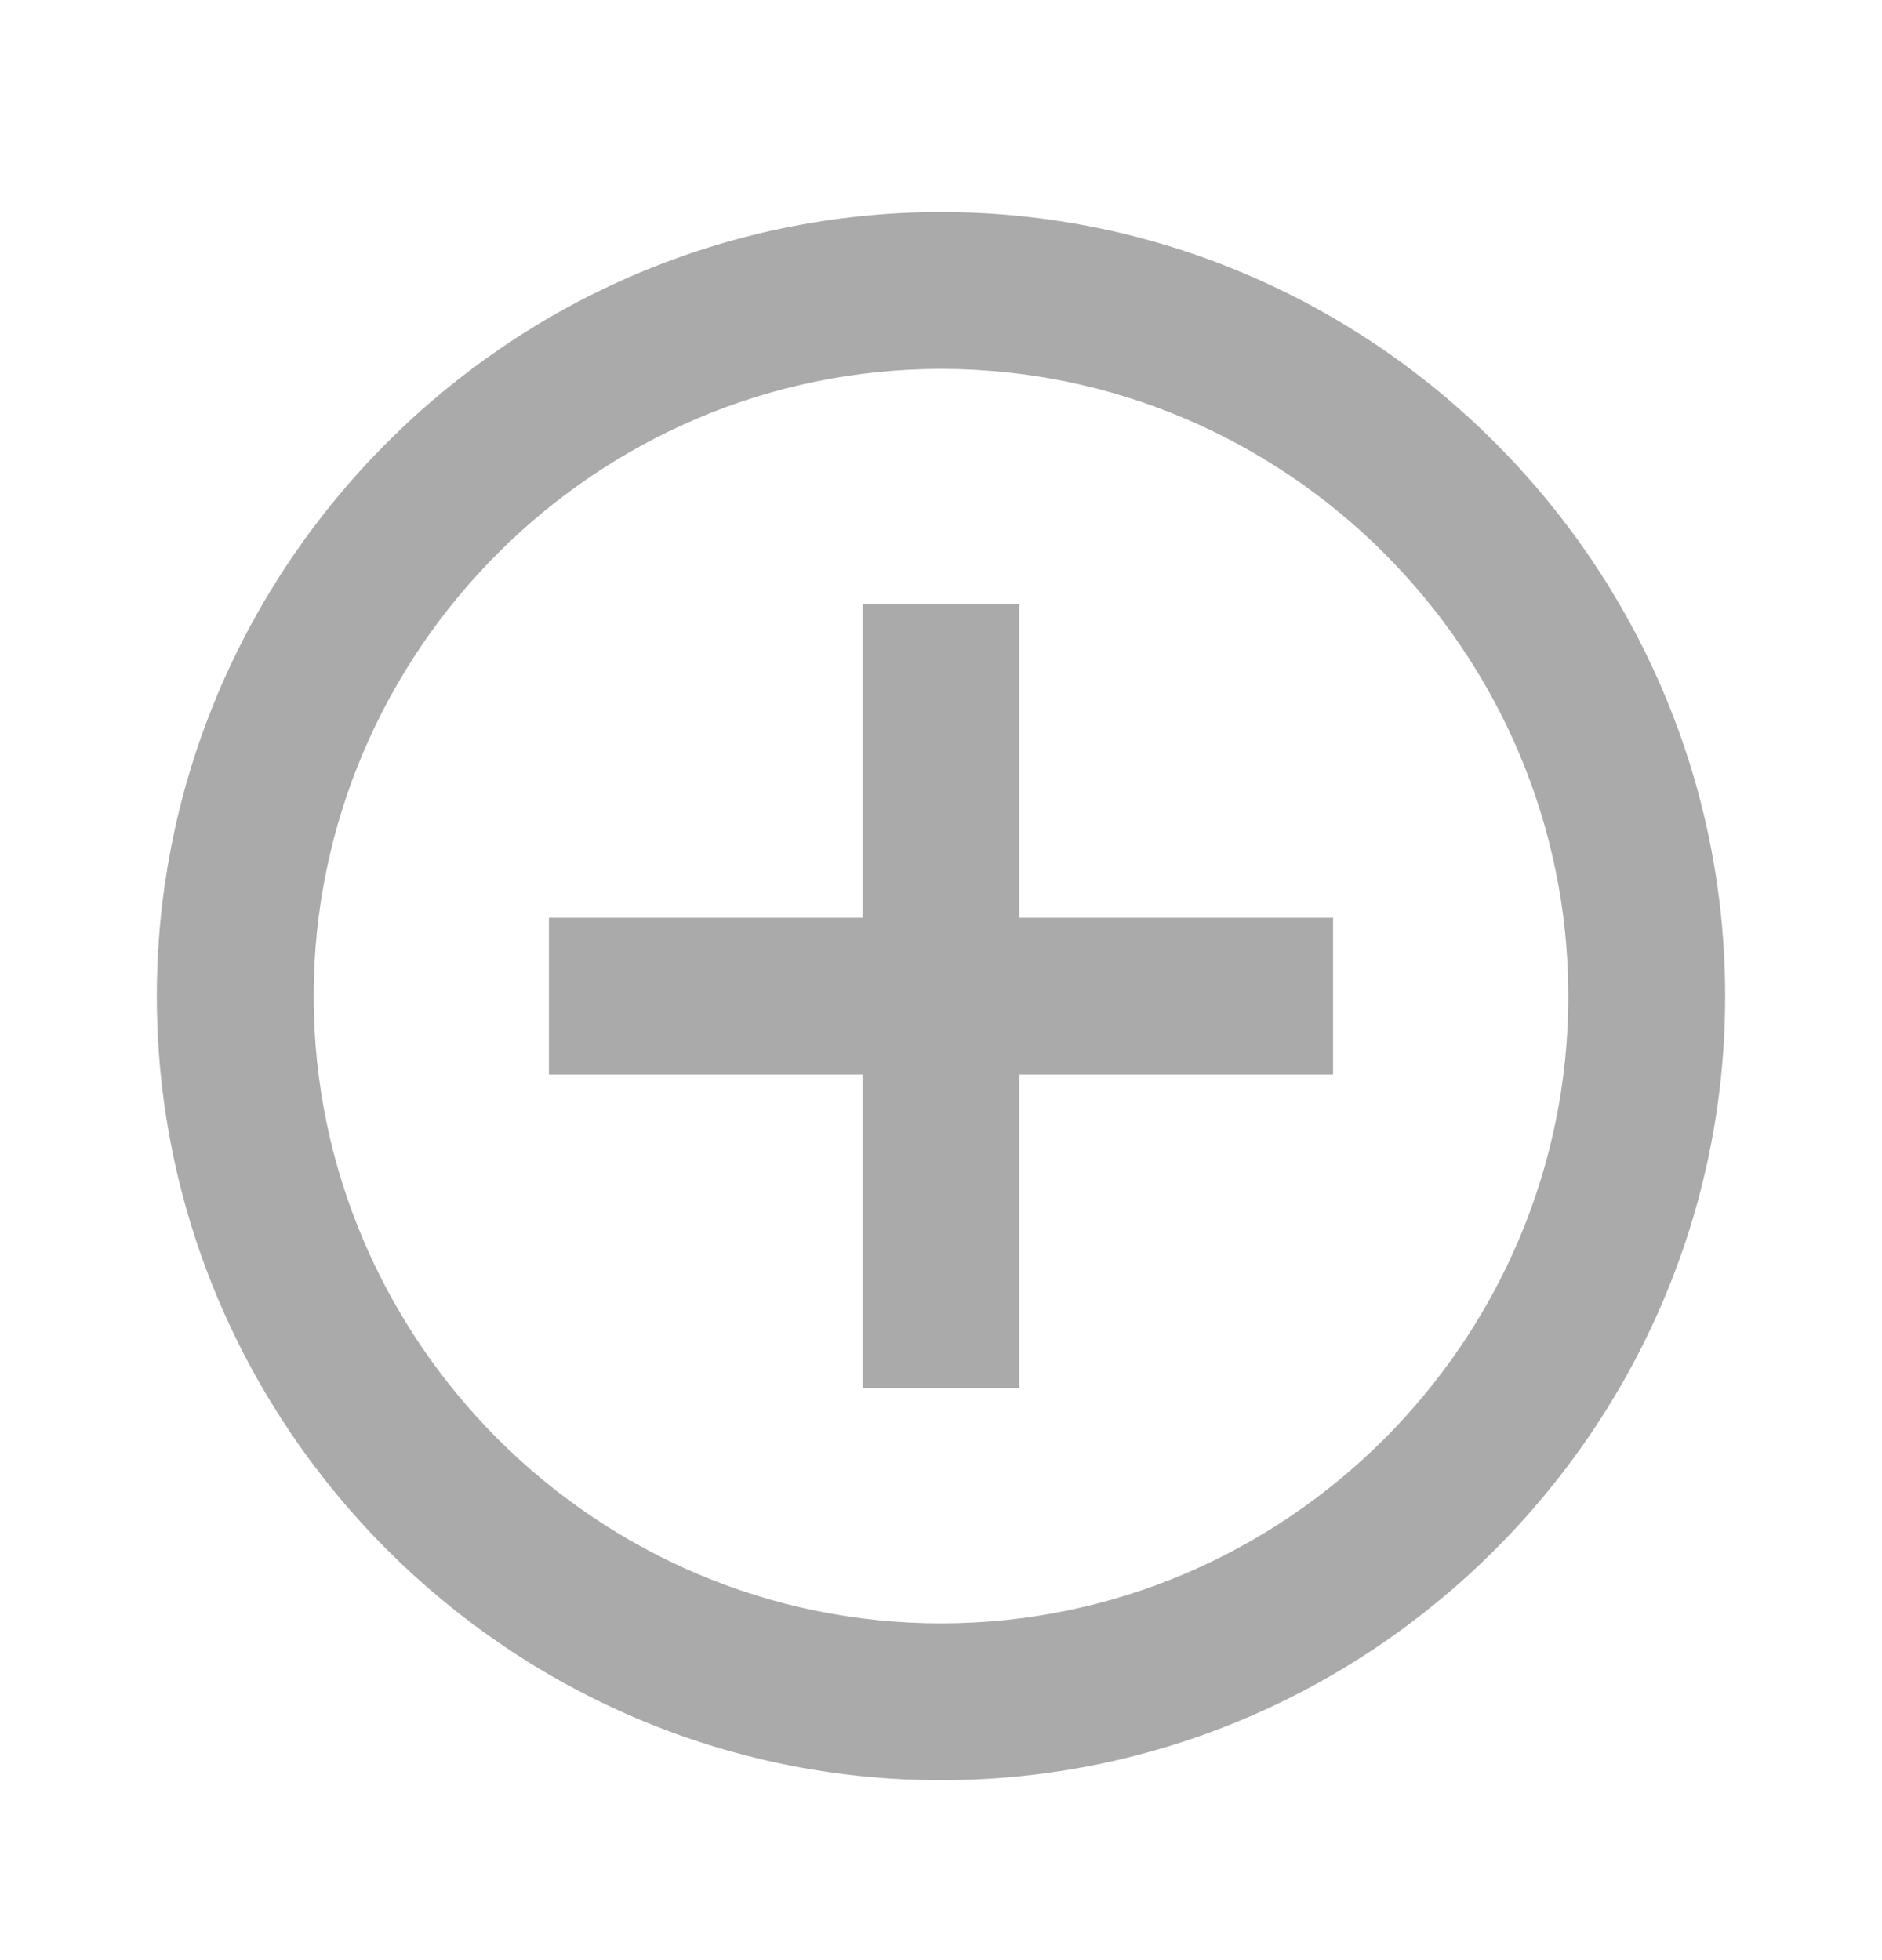 <svg width="24" height="25" viewBox="0 0 24 25" fill="none" xmlns="http://www.w3.org/2000/svg">
<g id="Filled=False">
<path id="Vector" fill-rule="evenodd" clip-rule="evenodd" d="M12 2.705C6.5 2.705 2 7.205 2 12.705C2 18.205 6.5 22.705 12 22.705C17.5 22.705 22 18.205 22 12.705C22 7.205 17.5 2.705 12 2.705ZM12 20.705C7.6 20.705 4 17.105 4 12.705C4 8.305 7.6 4.705 12 4.705C16.4 4.705 20 8.305 20 12.705C20 17.105 16.4 20.705 12 20.705ZM11 11.705V7.705H13V11.705H17V13.705H13V17.705H11V13.705H7V11.705H11Z" fill="#AAAAAB"/>
</g>
</svg>
